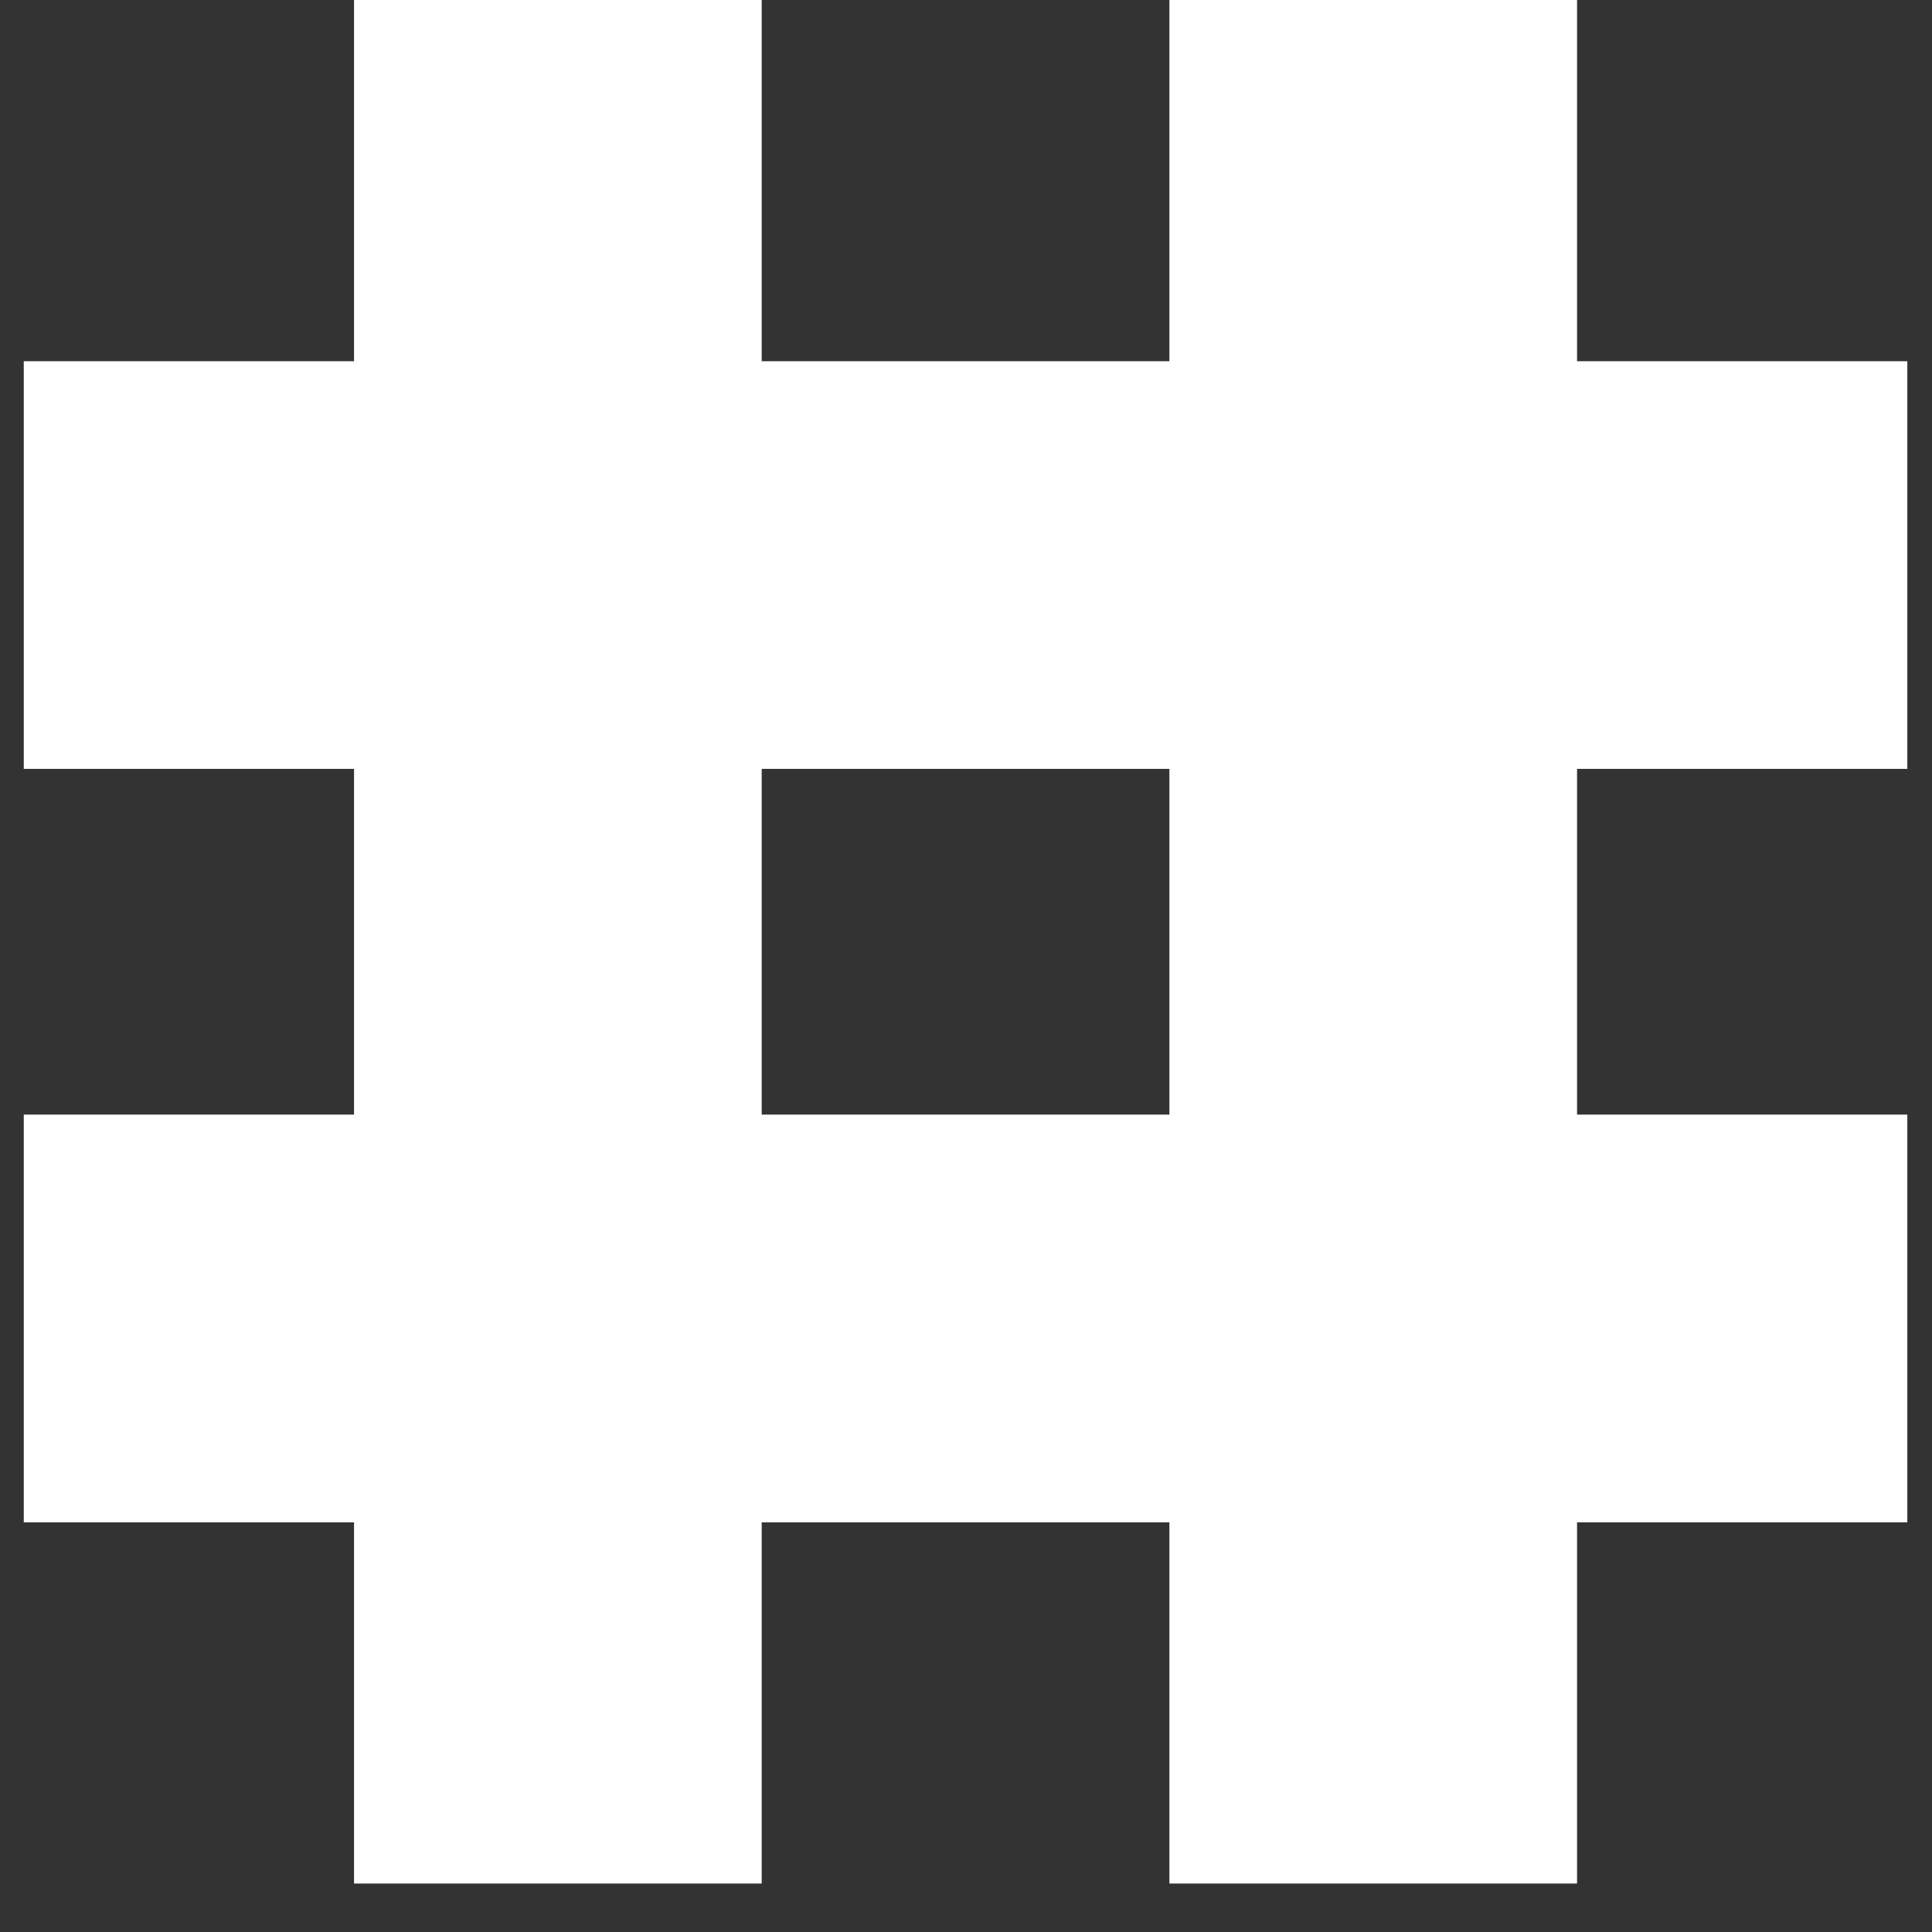 <?xml version="1.0" encoding="UTF-8" standalone="no"?>
<svg width="36px" height="36px" viewBox="0 0 36 36" version="1.1" xmlns="http://www.w3.org/2000/svg" xmlns:xlink="http://www.w3.org/1999/xlink" xmlns:sketch="http://www.bohemiancoding.com/sketch/ns">
    <rect x="0" y="0" width="36" height="36" fill="#333333" stroke="none"/>
    <!-- Generator: Sketch 3.1 (8751) - http://www.bohemiancoding.com/sketch -->
    <title>Rectangle 329</title>
    <desc>Created with Sketch.</desc>
    <defs></defs>
    <g id="Page-1" stroke="none" stroke-width="1" fill="none" fill-rule="evenodd" sketch:type="MSPage">
        <g id="mobile-5" sketch:type="MSArtboardGroup" transform="translate(-498, -444)" fill="#FEFEFE">
            <path d="M512.193,458.327 L512.193,464.769 L519.79,464.769 L519.79,464.769 L519.79,458.327 L512.193,458.327 Z M512.193,450.731 L512.193,444 L504.597,444 L504.597,450.731 L498.443,450.731 L498.443,458.327 L504.597,458.327 L504.597,464.769 L504.597,464.769 L498.443,464.769 L498.443,472.366 L504.597,472.366 L504.597,479.097 L512.193,479.097 L512.193,472.366 L519.79,472.366 L519.79,479.097 L527.386,479.097 L527.386,472.366 L533.54,472.366 L533.54,464.769 L527.386,464.769 L527.386,458.327 L533.54,458.327 L533.54,450.731 L527.386,450.731 L527.386,444 L519.79,444 L519.79,450.731 L512.193,450.731 Z" id="Rectangle-329" sketch:type="MSShapeGroup"></path>
        </g>
    </g>
</svg>